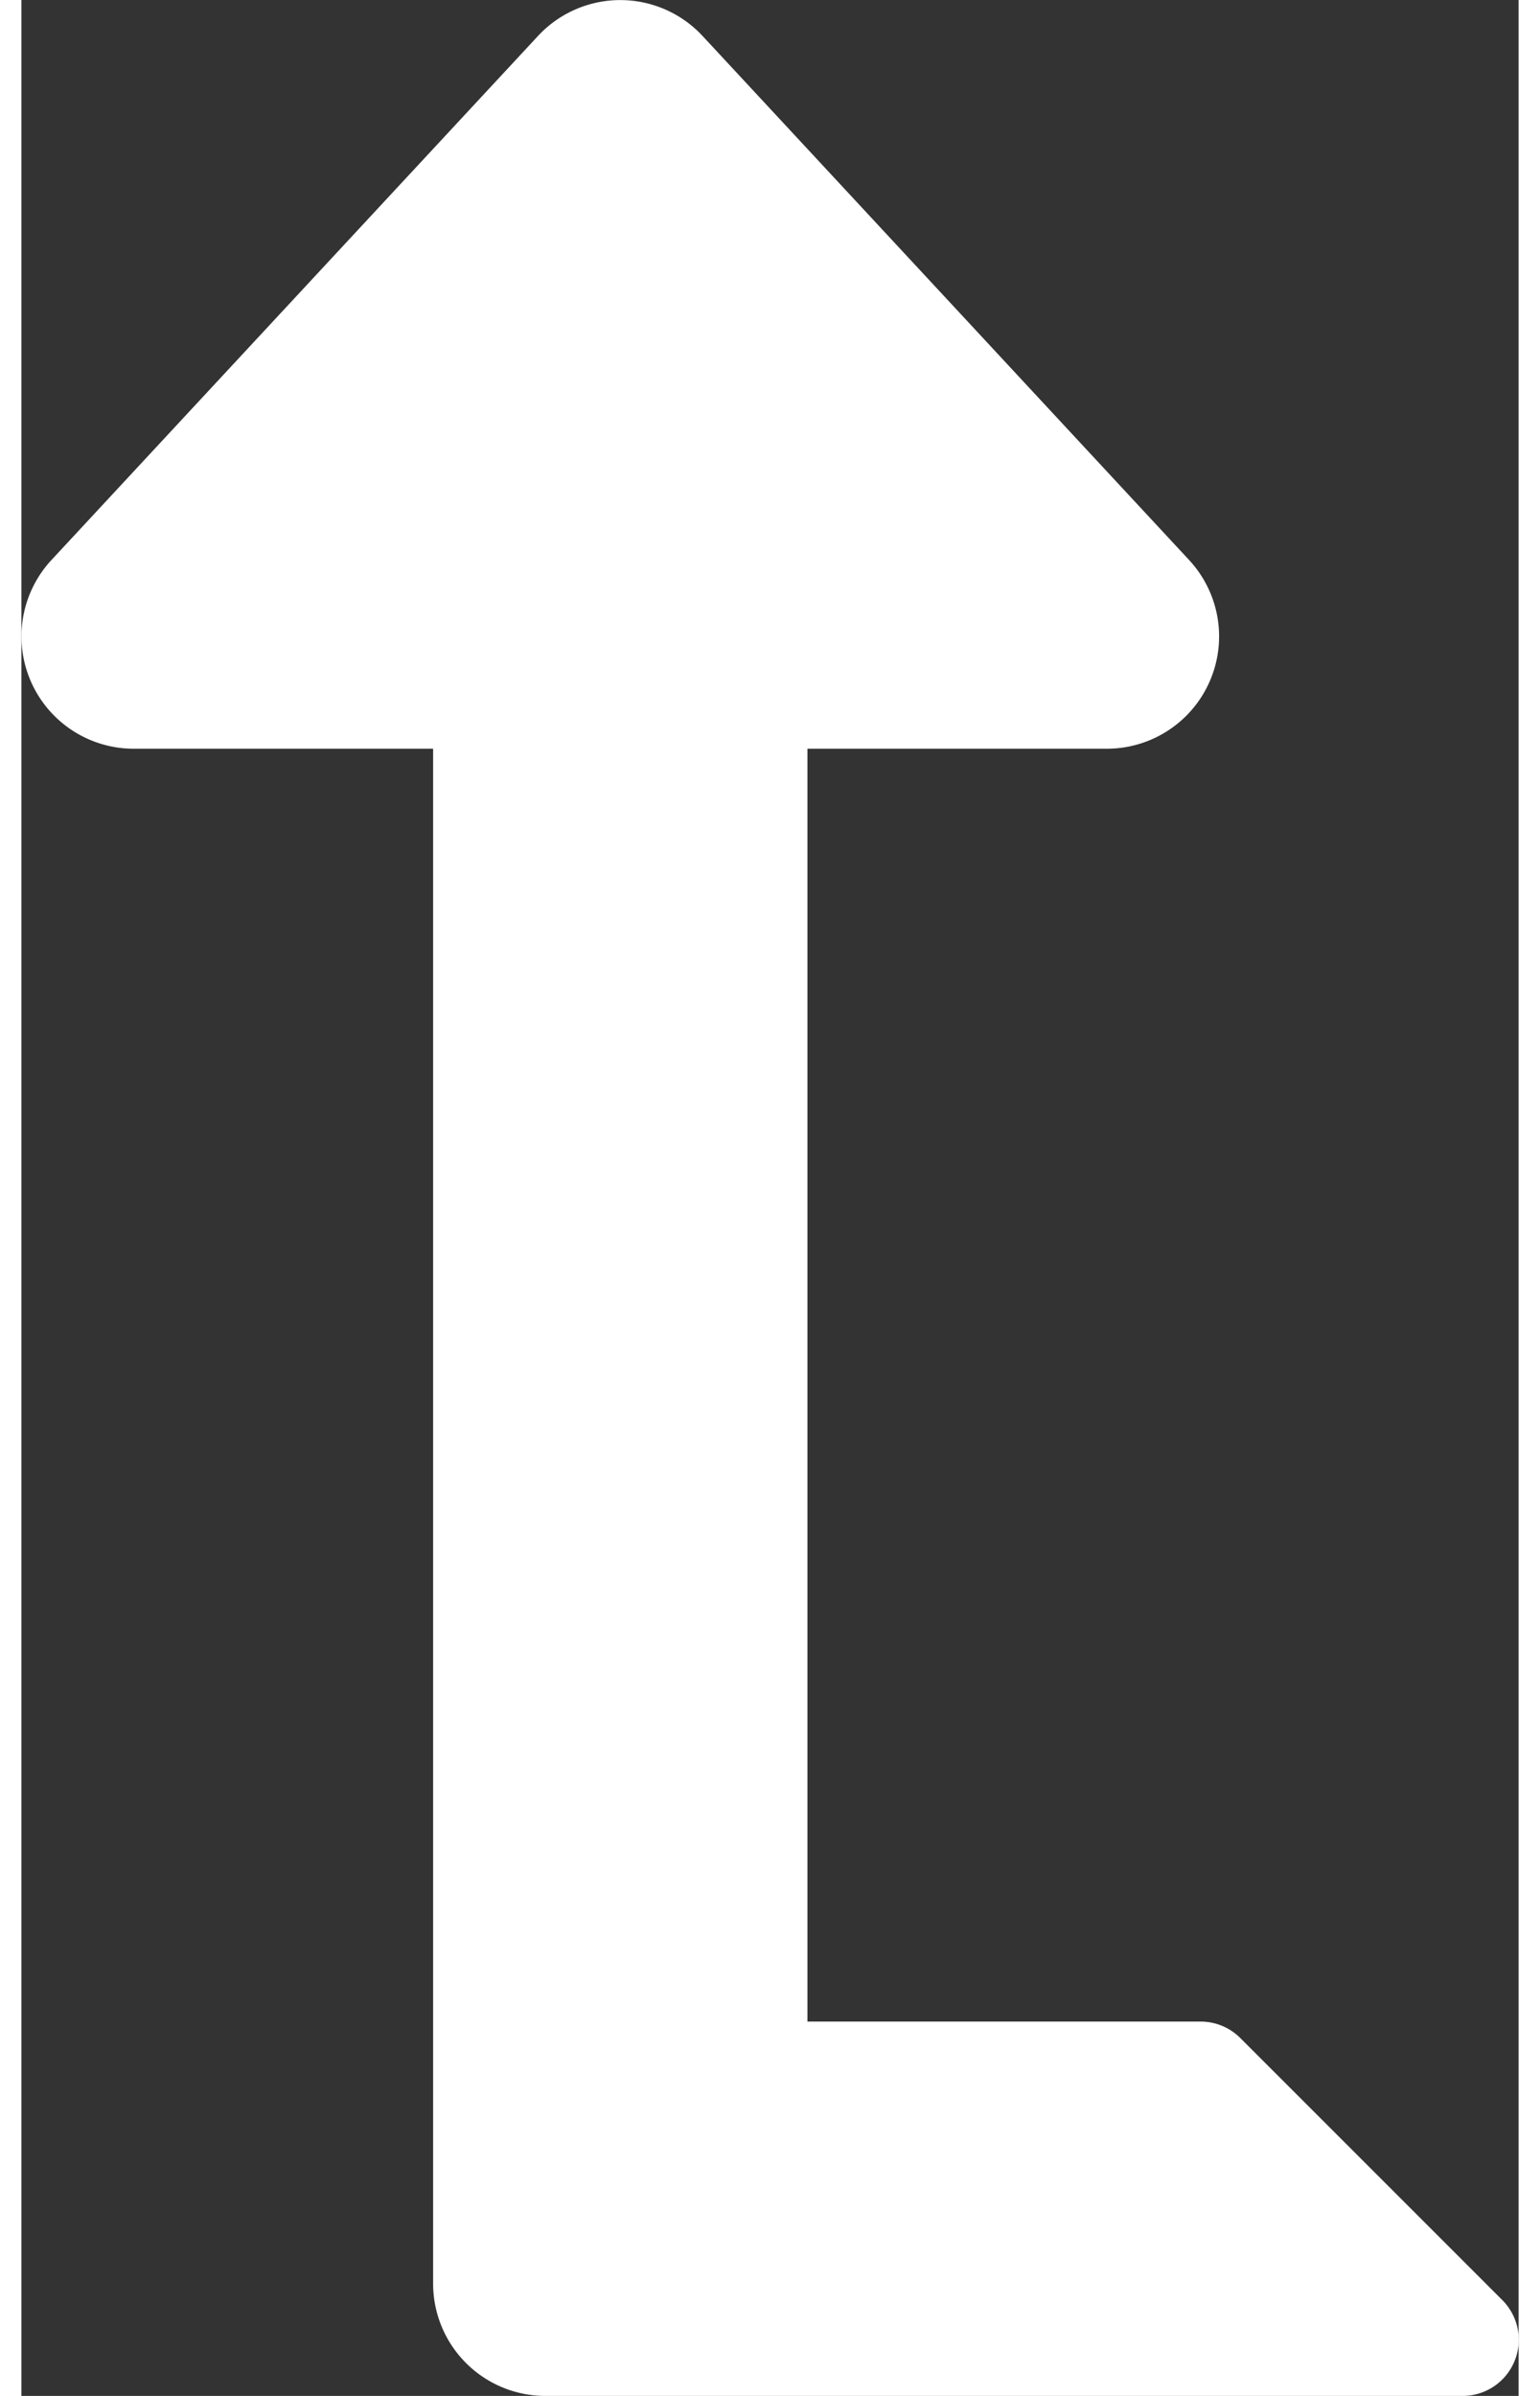 <svg xmlns="http://www.w3.org/2000/svg" width="9" height="14" viewBox="0 0 320 512" fill="none"><rect x="0" y="0" width="320" height="512" fill="#333333" stroke="none"/><path fill="#fff" d="m6.4 119.7 104-112a24 24 0 0 1 35.2 0l104 112A24 24 0 0 1 232 160h-64v272h84a12 12 0 0 1 8.5 3.5l56 56A12 12 0 0 1 308 512H112a24 24 0 0 1-24-24V160H24a24 24 0 0 1-17.6-40.3Z"/></svg>